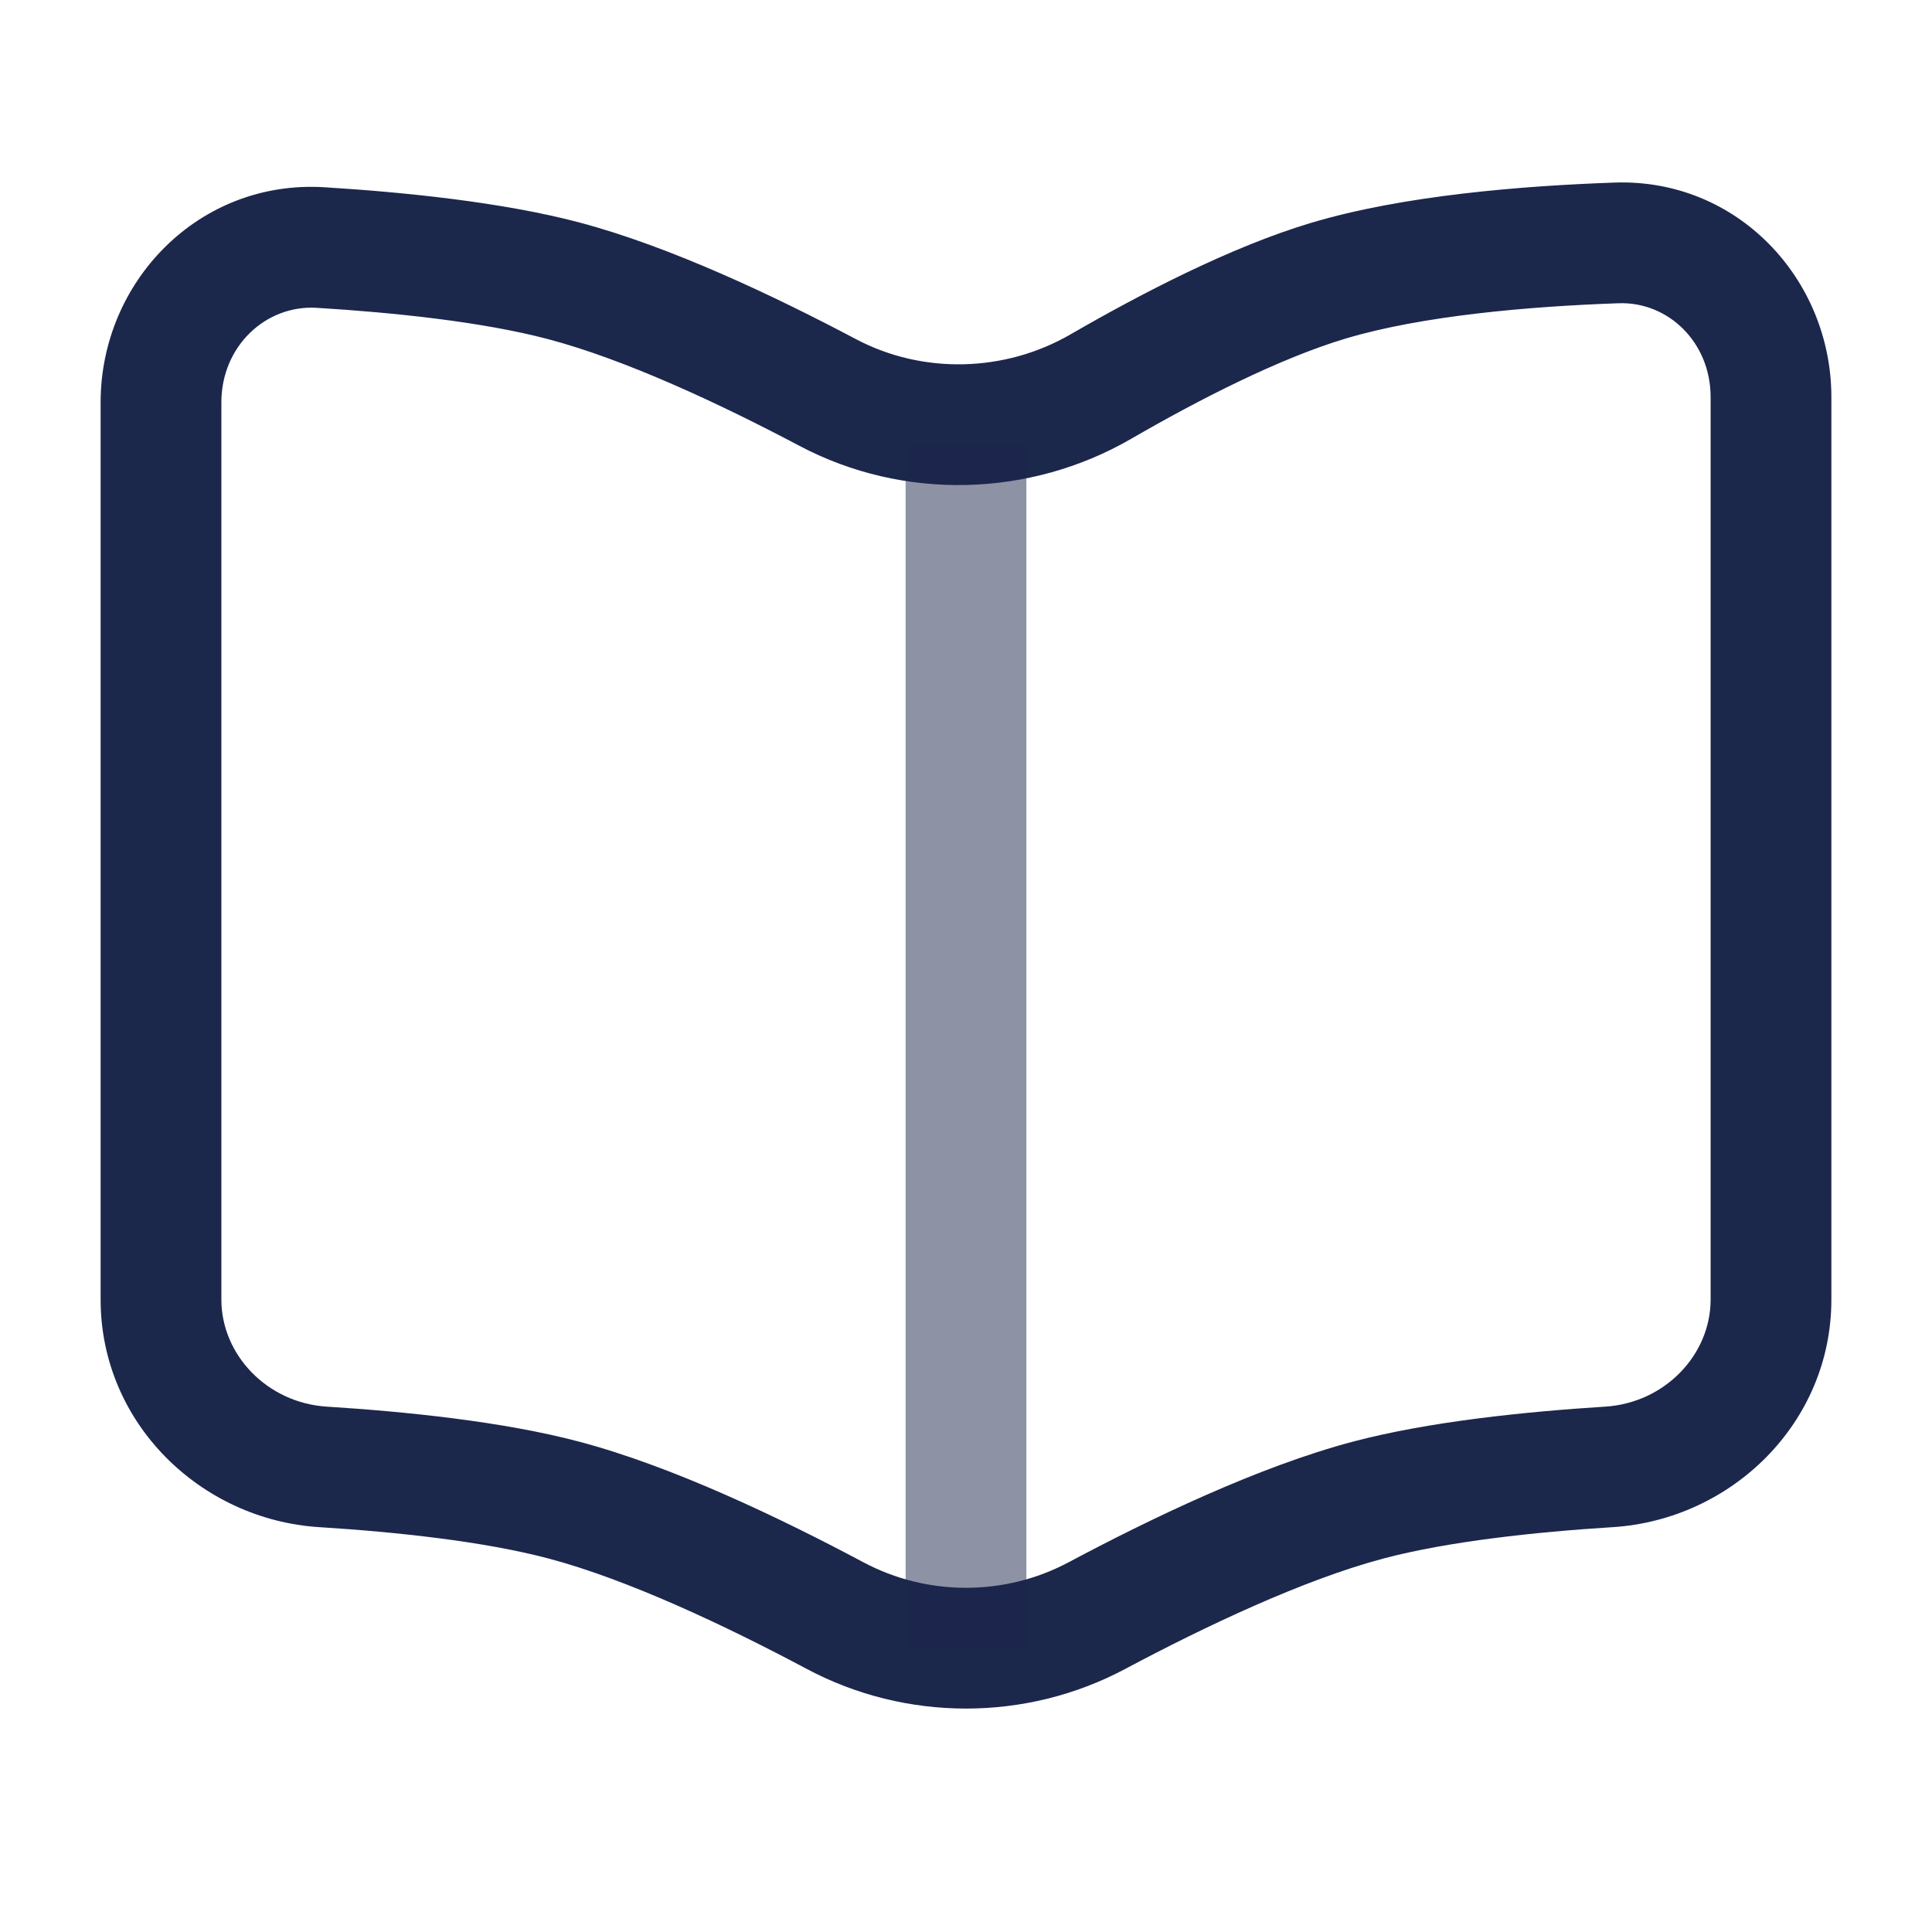 <svg width="24" height="24" viewBox="0 0 24 24" fill="none" xmlns="http://www.w3.org/2000/svg">
<path d="M20.082 3.018L20.108 3.767L20.082 3.018ZM16.5 3.488L16.285 2.769V2.769L16.5 3.488ZM13.674 4.803L13.298 4.154L13.298 4.154L13.674 4.803ZM3.982 3.075L3.936 3.824L3.982 3.075ZM7 3.488L7.191 2.762V2.762L7 3.488ZM10.282 4.876L9.932 5.539L10.282 4.876ZM13.628 20.069L13.98 20.731L13.628 20.069ZM17 18.634L16.809 17.908H16.809L17 18.634ZM19.985 18.223L20.032 18.971L19.985 18.223ZM10.372 20.069L10.02 20.731H10.02L10.372 20.069ZM7 18.634L7.191 17.908H7.191L7 18.634ZM4.015 18.223L3.968 18.971H3.968L4.015 18.223ZM2.75 16.144V4.998H1.25V16.144H2.75ZM22.75 16.144V4.933H21.25V16.144H22.75ZM20.056 2.268C18.918 2.308 17.43 2.426 16.285 2.769L16.715 4.206C17.664 3.922 18.989 3.806 20.108 3.767L20.056 2.268ZM16.285 2.769C15.29 3.067 14.171 3.649 13.298 4.154L14.05 5.452C14.9 4.96 15.895 4.452 16.715 4.206L16.285 2.769ZM3.936 3.824C4.902 3.883 5.996 3.998 6.809 4.213L7.191 2.762C6.231 2.509 5.015 2.387 4.028 2.326L3.936 3.824ZM6.809 4.213C7.771 4.467 8.955 5.022 9.932 5.539L10.633 4.213C9.637 3.686 8.328 3.062 7.191 2.762L6.809 4.213ZM13.98 20.731C14.971 20.203 16.199 19.621 17.191 19.359L16.809 17.908C15.638 18.217 14.283 18.87 13.275 19.407L13.98 20.731ZM17.191 19.359C17.994 19.147 19.073 19.031 20.032 18.971L19.938 17.474C18.958 17.536 17.759 17.657 16.809 17.908L17.191 19.359ZM10.725 19.407C9.717 18.87 8.362 18.217 7.191 17.908L6.809 19.359C7.801 19.621 9.029 20.203 10.02 20.731L10.725 19.407ZM7.191 17.908C6.241 17.657 5.042 17.536 4.062 17.474L3.968 18.971C4.927 19.031 6.006 19.147 6.809 19.359L7.191 17.908ZM21.25 16.144C21.25 16.829 20.682 17.428 19.938 17.474L20.032 18.971C21.506 18.879 22.75 17.68 22.75 16.144H21.25ZM22.75 4.933C22.75 3.47 21.585 2.215 20.056 2.268L20.108 3.767C20.723 3.746 21.25 4.252 21.25 4.933H22.75ZM1.25 16.144C1.25 17.68 2.494 18.879 3.968 18.971L4.062 17.474C3.318 17.428 2.75 16.829 2.75 16.144H1.25ZM13.275 19.407C12.482 19.83 11.518 19.83 10.725 19.407L10.02 20.731C11.253 21.389 12.747 21.389 13.98 20.731L13.275 19.407ZM13.298 4.154C12.48 4.627 11.462 4.651 10.633 4.213L9.932 5.539C11.224 6.222 12.791 6.18 14.05 5.452L13.298 4.154ZM2.75 4.998C2.75 4.301 3.302 3.785 3.936 3.824L4.028 2.326C2.47 2.231 1.25 3.499 1.25 4.998H2.75Z" fill="#1C274C"/>
<path opacity="0.5" d="M12 5.5V20.5" stroke="#1C274C" stroke-width="1.5"/>
</svg>
